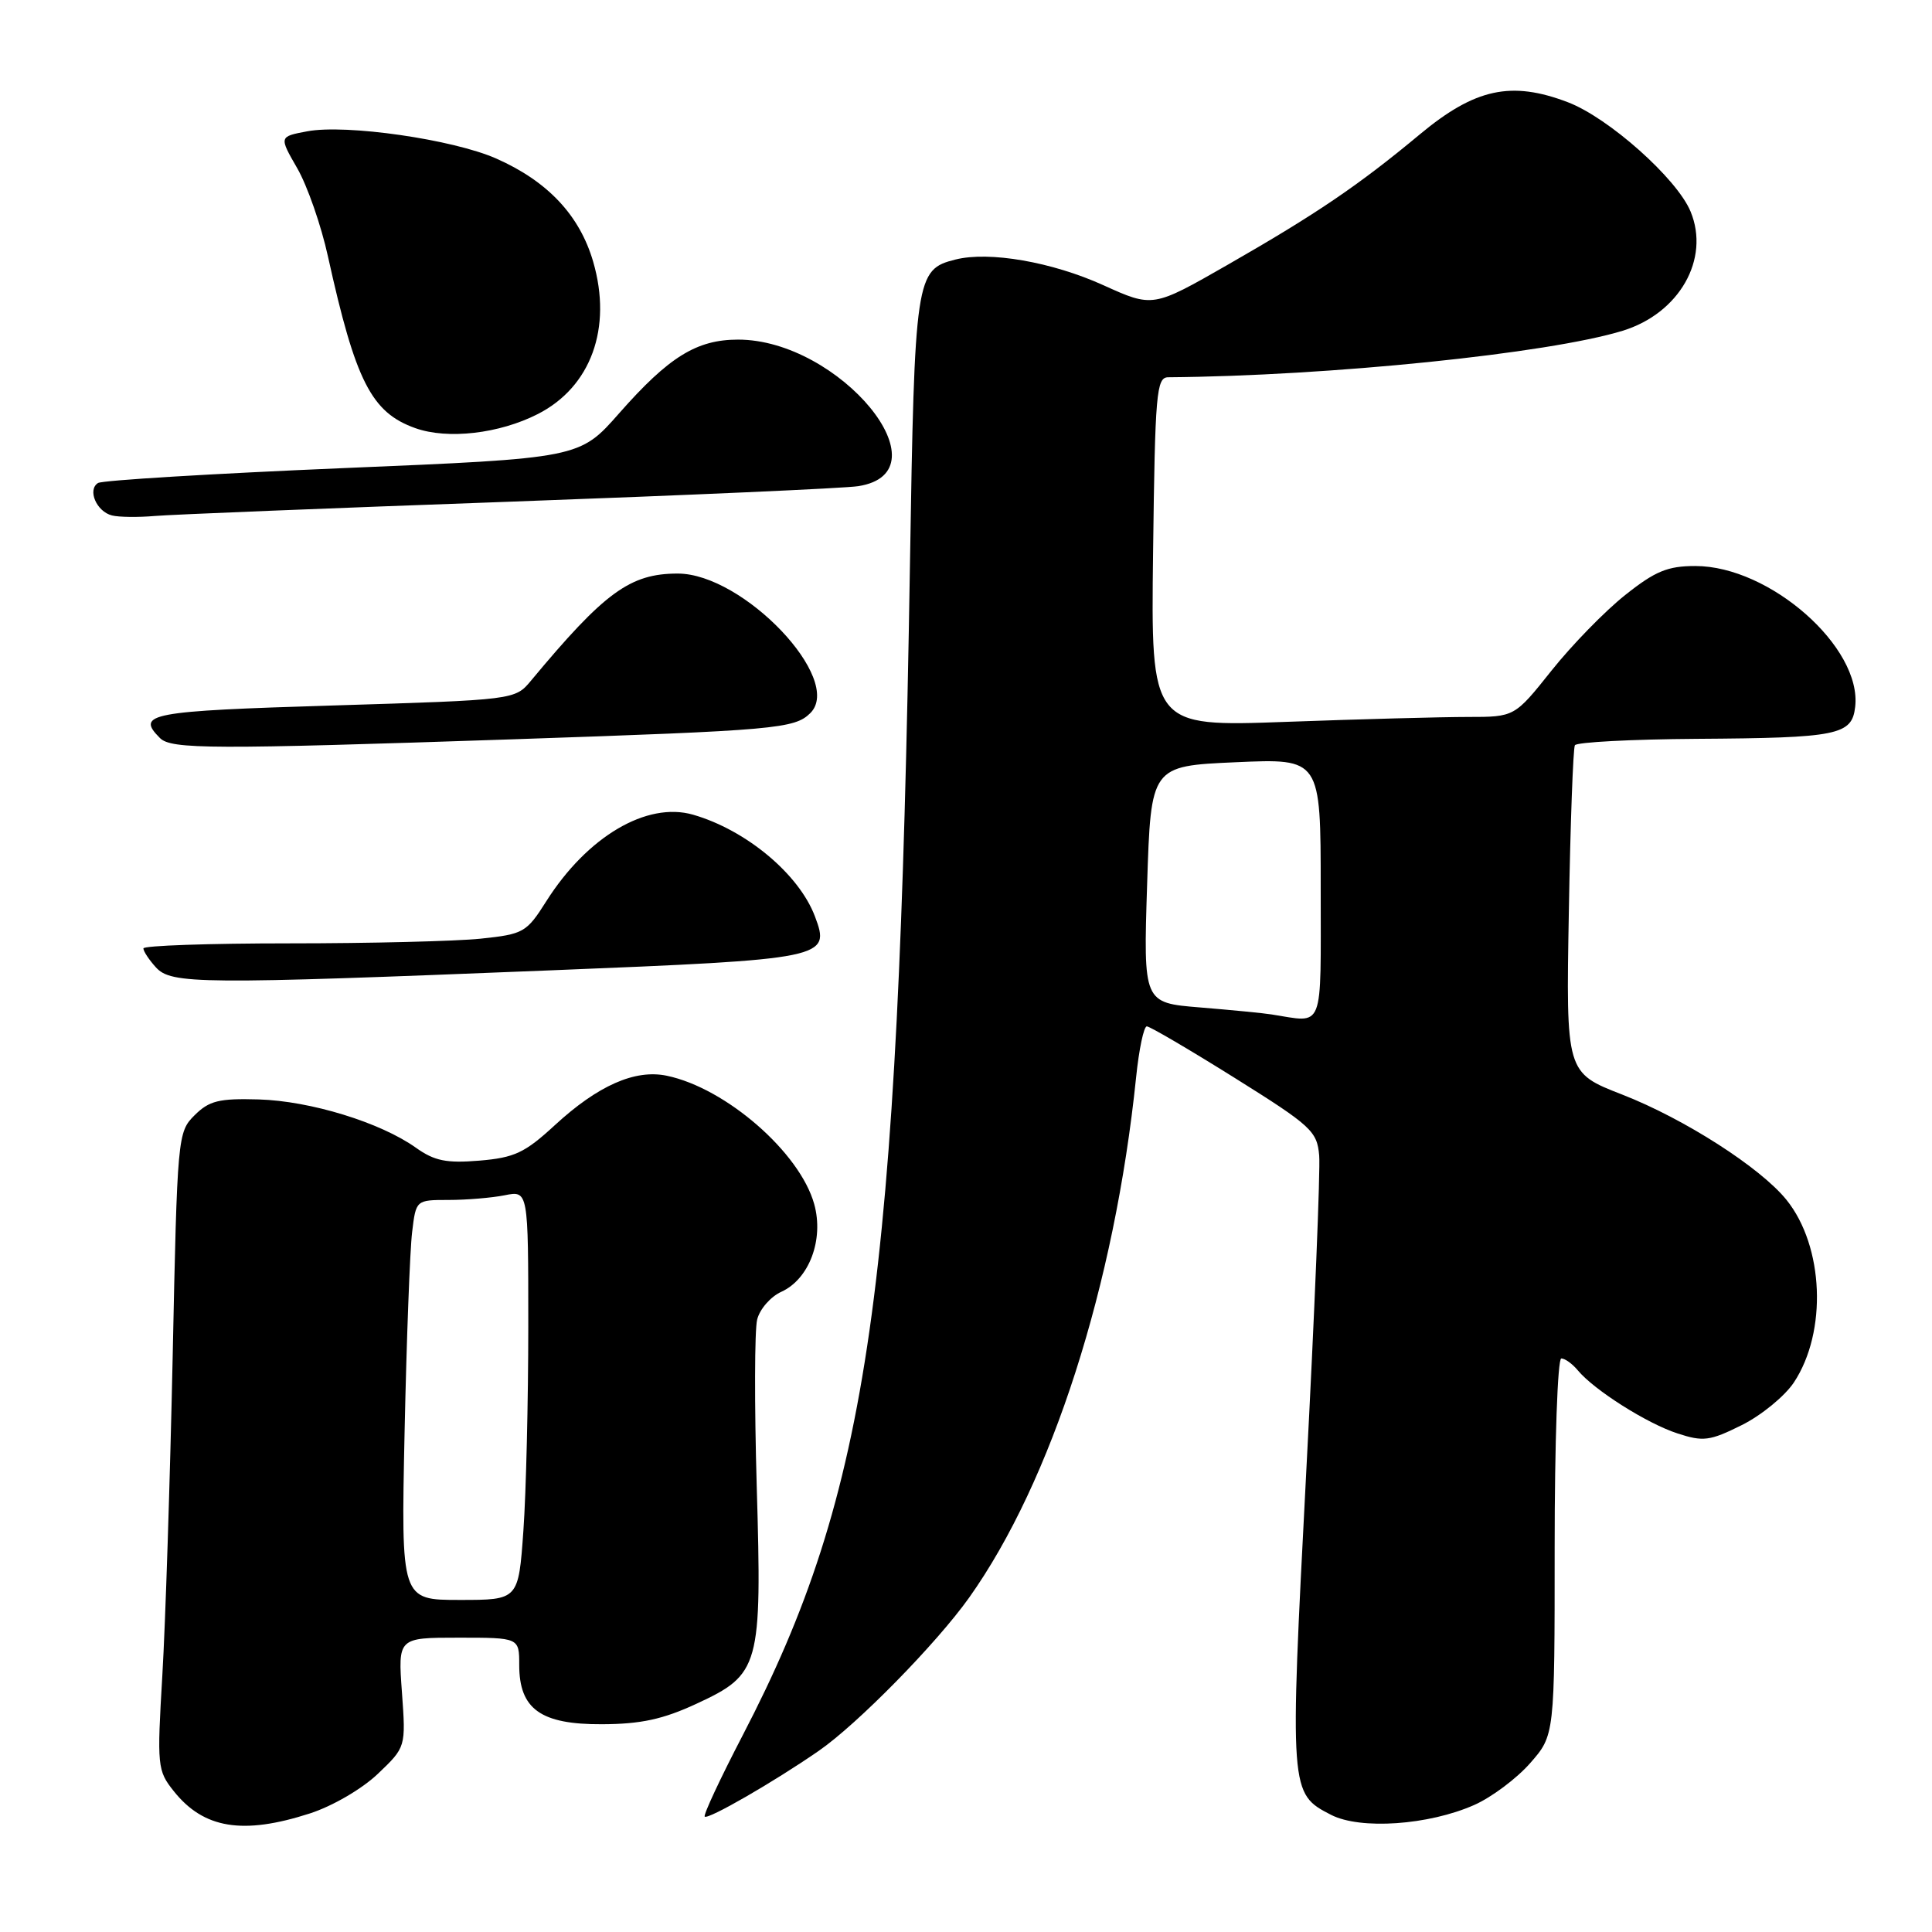 <?xml version="1.0" encoding="UTF-8" standalone="no"?>
<!DOCTYPE svg PUBLIC "-//W3C//DTD SVG 1.1//EN" "http://www.w3.org/Graphics/SVG/1.1/DTD/svg11.dtd" >
<svg xmlns="http://www.w3.org/2000/svg" xmlns:xlink="http://www.w3.org/1999/xlink" version="1.1" viewBox="0 0 256 256">
 <g >
 <path fill="currentColor"
d=" M 41.06 240.29 C 44.06 239.32 47.96 237.05 50.07 235.04 C 53.78 231.50 53.78 231.50 53.26 224.25 C 52.73 217.00 52.73 217.00 60.77 217.00 C 68.80 217.00 68.80 217.00 68.80 220.62 C 68.80 226.47 71.65 228.51 79.78 228.47 C 84.92 228.45 87.86 227.81 92.28 225.76 C 100.70 221.86 100.97 220.88 100.27 196.92 C 99.96 186.15 99.98 176.21 100.33 174.84 C 100.67 173.47 102.11 171.81 103.53 171.17 C 107.22 169.49 109.19 164.26 107.89 159.56 C 106.00 152.72 96.19 144.17 88.35 142.54 C 84.14 141.66 79.22 143.84 73.51 149.10 C 69.54 152.76 68.17 153.40 63.52 153.79 C 59.15 154.15 57.57 153.83 55.11 152.08 C 50.41 148.73 41.13 145.88 34.28 145.68 C 29.01 145.53 27.72 145.85 25.78 147.78 C 23.54 150.01 23.49 150.55 22.88 179.78 C 22.53 196.12 21.92 215.12 21.51 222.00 C 20.80 234.03 20.85 234.61 23.02 237.33 C 26.98 242.31 32.18 243.16 41.06 240.29 Z  M 195.34 239.17 C 197.63 238.16 200.96 235.67 202.75 233.63 C 206.00 229.93 206.00 229.93 206.00 204.97 C 206.00 191.23 206.39 180.00 206.88 180.00 C 207.36 180.00 208.35 180.71 209.07 181.58 C 211.24 184.19 218.24 188.63 222.29 189.94 C 225.68 191.05 226.56 190.94 230.78 188.84 C 233.38 187.55 236.49 185.00 237.70 183.18 C 242.14 176.47 241.68 165.15 236.72 158.99 C 233.28 154.72 223.19 148.25 214.96 145.04 C 207.50 142.14 207.50 142.14 207.88 120.82 C 208.08 109.09 208.45 99.16 208.68 98.75 C 208.92 98.34 216.18 97.96 224.81 97.90 C 243.52 97.78 245.39 97.41 245.82 93.67 C 246.74 85.78 234.51 75.00 224.64 75.00 C 220.97 75.00 219.32 75.68 215.34 78.85 C 212.68 80.96 208.29 85.46 205.59 88.85 C 200.69 95.00 200.69 95.00 194.50 95.00 C 191.10 95.00 180.26 95.29 170.41 95.65 C 152.50 96.30 152.50 96.30 152.79 73.15 C 153.05 52.07 153.23 50.00 154.79 49.99 C 176.11 49.82 205.17 46.85 215.00 43.83 C 222.51 41.53 226.62 34.33 224.01 28.03 C 222.21 23.67 213.16 15.61 207.76 13.55 C 200.25 10.68 195.45 11.72 188.15 17.79 C 180.03 24.55 174.43 28.35 162.63 35.11 C 152.76 40.76 152.76 40.76 146.20 37.79 C 139.41 34.71 131.07 33.26 126.60 34.39 C 121.33 35.71 121.19 36.67 120.57 75.00 C 119.03 170.85 115.20 197.65 98.42 229.92 C 95.44 235.65 93.17 240.51 93.38 240.71 C 93.81 241.14 102.50 236.14 108.47 232.01 C 113.60 228.47 124.08 217.79 128.42 211.69 C 139.36 196.29 147.70 170.31 150.54 142.75 C 150.92 139.04 151.56 136.00 151.96 136.00 C 152.36 136.00 157.59 139.07 163.59 142.82 C 173.77 149.19 174.52 149.88 174.80 153.12 C 174.96 155.03 174.19 174.02 173.07 195.31 C 170.87 237.52 170.88 237.65 176.38 240.48 C 180.26 242.47 189.29 241.85 195.34 239.17 Z  M 72.85 128.58 C 109.58 127.10 110.08 126.99 107.98 121.42 C 105.86 115.81 98.85 109.97 91.83 107.95 C 85.70 106.19 77.81 110.85 72.38 119.43 C 69.77 123.56 69.38 123.78 63.68 124.38 C 60.39 124.72 49.00 125.00 38.35 125.00 C 27.71 125.00 19.00 125.30 19.00 125.67 C 19.00 126.04 19.74 127.17 20.65 128.17 C 22.69 130.42 26.32 130.45 72.85 128.58 Z  M 68.00 97.96 C 102.83 96.78 105.29 96.56 107.38 94.48 C 111.84 90.02 98.50 76.00 89.80 76.00 C 83.49 76.00 80.12 78.46 70.37 90.18 C 68.24 92.74 68.24 92.74 44.12 93.48 C 19.78 94.22 17.96 94.56 21.20 97.80 C 22.69 99.29 28.06 99.31 68.00 97.96 Z  M 67.50 66.48 C 91.15 65.62 111.95 64.70 113.72 64.42 C 125.68 62.55 111.26 44.99 97.78 45.00 C 92.30 45.01 88.63 47.28 82.05 54.75 C 76.80 60.72 76.80 60.72 45.43 62.03 C 28.17 62.76 13.58 63.64 12.99 64.00 C 11.55 64.90 12.79 67.79 14.84 68.30 C 15.75 68.53 18.30 68.56 20.50 68.37 C 22.70 68.18 43.85 67.33 67.50 66.48 Z  M 71.27 54.86 C 78.31 51.27 81.15 43.45 78.60 34.68 C 76.81 28.53 72.57 24.02 65.76 21.01 C 60.02 18.47 45.85 16.43 40.71 17.40 C 36.97 18.10 36.97 18.10 39.39 22.30 C 40.72 24.61 42.56 29.88 43.46 34.00 C 47.11 50.53 49.21 54.66 55.03 56.73 C 59.32 58.26 66.16 57.47 71.27 54.86 Z  M 53.61 189.75 C 53.87 177.51 54.32 165.59 54.61 163.25 C 55.12 159.00 55.12 159.00 59.44 159.00 C 61.81 159.00 65.16 158.72 66.87 158.38 C 70.00 157.75 70.00 157.75 70.00 175.72 C 70.00 185.61 69.71 197.81 69.35 202.85 C 68.70 212.00 68.70 212.00 60.92 212.00 C 53.14 212.00 53.14 212.00 53.61 189.75 Z  M 168.50 134.42 C 167.40 134.24 163.12 133.83 159.00 133.49 C 151.50 132.88 151.50 132.88 152.00 117.19 C 152.50 101.50 152.50 101.50 163.75 101.00 C 175.00 100.50 175.00 100.50 175.00 117.75 C 175.00 136.90 175.54 135.51 168.50 134.42 Z "/>
</g>
</svg>